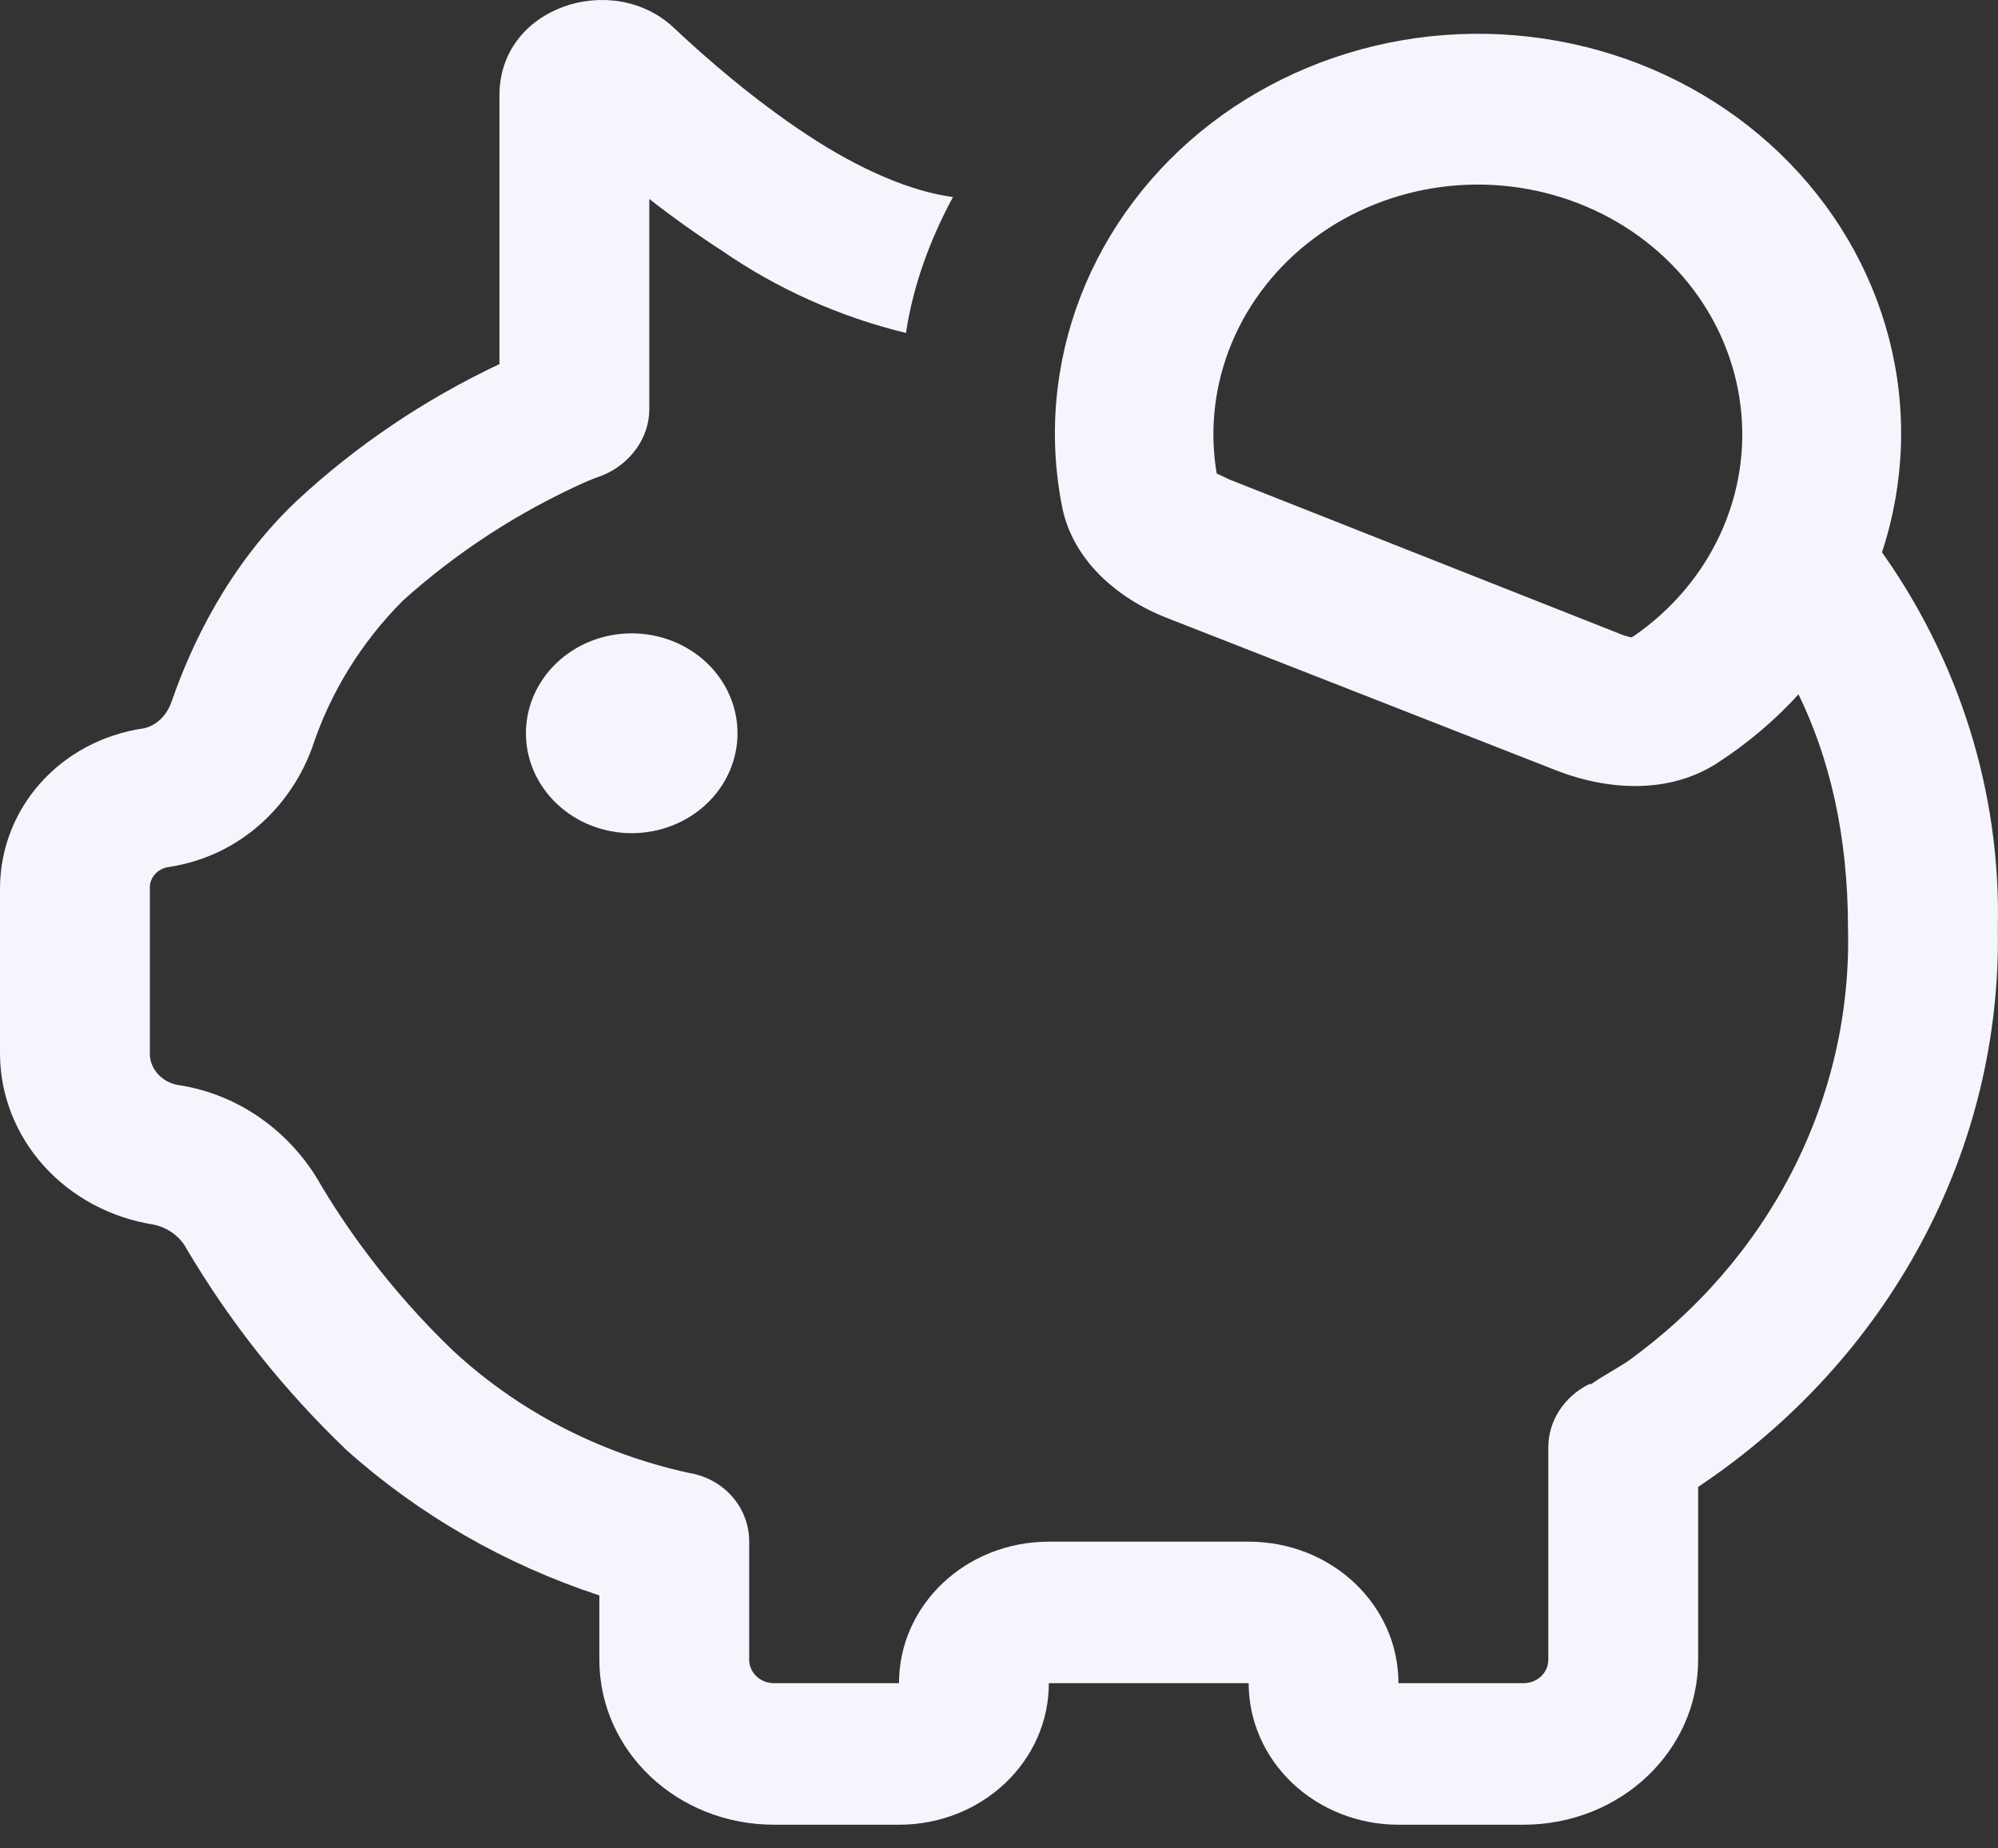 <svg width="40" height="37" viewBox="0 0 40 37" fill="none" xmlns="http://www.w3.org/2000/svg">
<rect x="0" y="0" width="40" height="37" fill="#333333" stroke="none"/>
<path d="M16.159 2.699C17.218 3.398 18.238 3.832 19.078 3.945C18.618 4.795 18.278 5.721 18.138 6.665C16.812 6.343 15.564 5.785 14.459 5.022C13.956 4.697 13.468 4.35 12.999 3.983V8.195C12.999 8.762 12.619 9.29 12.059 9.517C11.944 9.557 11.83 9.601 11.719 9.649C10.373 10.253 9.137 11.057 8.059 12.029C7.235 12.858 6.62 13.853 6.259 14.938C5.859 16.071 4.86 17.129 3.38 17.355C3.27 17.369 3.17 17.422 3.1 17.502C3.029 17.583 2.994 17.686 3 17.79V21.095C3 21.397 3.24 21.662 3.56 21.718C4.82 21.907 5.799 22.681 6.359 23.607C6.859 24.476 7.759 25.779 9.059 27.026C10.362 28.24 11.996 29.089 13.779 29.481C14.499 29.594 14.999 30.18 14.999 30.86V33.221C14.999 33.485 15.219 33.693 15.499 33.693H17.998C17.998 32.125 19.338 30.86 20.998 30.86H24.998C26.658 30.86 27.997 32.125 27.997 33.693H30.497C30.777 33.693 30.997 33.485 30.997 33.221V28.971C30.997 28.442 31.317 27.951 31.817 27.706H31.857L31.997 27.611L32.557 27.271C33.974 26.259 35.115 24.944 35.887 23.433C36.659 21.922 37.039 20.26 36.997 18.583C36.997 16.694 36.617 15.146 35.997 13.88C36.697 12.992 37.237 11.991 37.577 10.915C39.216 13.167 40.062 15.85 39.996 18.583C40.036 20.767 39.511 22.928 38.465 24.876C37.419 26.825 35.886 28.503 33.997 29.764V33.221C33.997 35.053 32.437 36.526 30.497 36.526H27.997C27.202 36.526 26.439 36.227 25.876 35.696C25.314 35.165 24.998 34.444 24.998 33.693H20.998C20.998 35.26 19.658 36.526 17.998 36.526H15.499C13.559 36.526 11.999 35.053 11.999 33.221V31.936C10.113 31.316 8.389 30.325 6.939 29.028C5.685 27.829 4.609 26.476 3.74 25.005C3.675 24.882 3.582 24.774 3.468 24.689C3.354 24.604 3.221 24.544 3.08 24.514C2.221 24.38 1.441 23.963 0.877 23.337C0.313 22.711 0.003 21.917 0 21.095V17.79C0 16.184 1.2 14.824 2.88 14.579C3.06 14.541 3.32 14.39 3.44 14.031C3.82 12.936 4.56 11.33 5.939 10.027C7.131 8.918 8.502 7.994 9.999 7.288V1.906C9.999 0.13 12.259 -0.588 13.479 0.546C14.139 1.169 15.099 2 16.159 2.699Z" fill="#F5F5FD"/>
<path d="M23.384 12.378C22.346 11.978 21.478 11.198 21.266 10.158C20.983 8.741 21.111 7.279 21.636 5.925C22.161 4.572 23.063 3.377 24.247 2.468C25.432 1.559 26.854 0.969 28.365 0.76C29.875 0.552 31.417 0.732 32.827 1.283C34.238 1.834 35.464 2.735 36.377 3.89C37.291 5.045 37.856 6.412 38.015 7.845C38.173 9.279 37.919 10.727 37.278 12.035C36.637 13.343 35.634 14.464 34.374 15.278C33.442 15.878 32.257 15.838 31.198 15.438L23.384 12.378ZM32.701 12.738C33.462 12.215 34.062 11.51 34.438 10.696C34.815 9.881 34.955 8.987 34.843 8.104C34.732 7.222 34.374 6.383 33.806 5.675C33.238 4.967 32.48 4.414 31.61 4.075C30.741 3.735 29.791 3.62 28.859 3.742C27.927 3.864 27.046 4.219 26.308 4.769C25.569 5.32 24.999 6.046 24.656 6.874C24.313 7.701 24.21 8.6 24.358 9.478L24.4 9.498L24.612 9.598L32.405 12.678C32.486 12.714 32.571 12.741 32.659 12.758L32.701 12.738ZM14.765 14.678C14.765 15.208 14.542 15.717 14.145 16.092C13.747 16.467 13.209 16.678 12.647 16.678C12.085 16.678 11.547 16.467 11.15 16.092C10.752 15.717 10.529 15.208 10.529 14.678C10.529 14.147 10.752 13.639 11.15 13.264C11.547 12.889 12.085 12.678 12.647 12.678C13.209 12.678 13.747 12.889 14.145 13.264C14.542 13.639 14.765 14.147 14.765 14.678Z" fill="#F5F5FD"/>
</svg>
